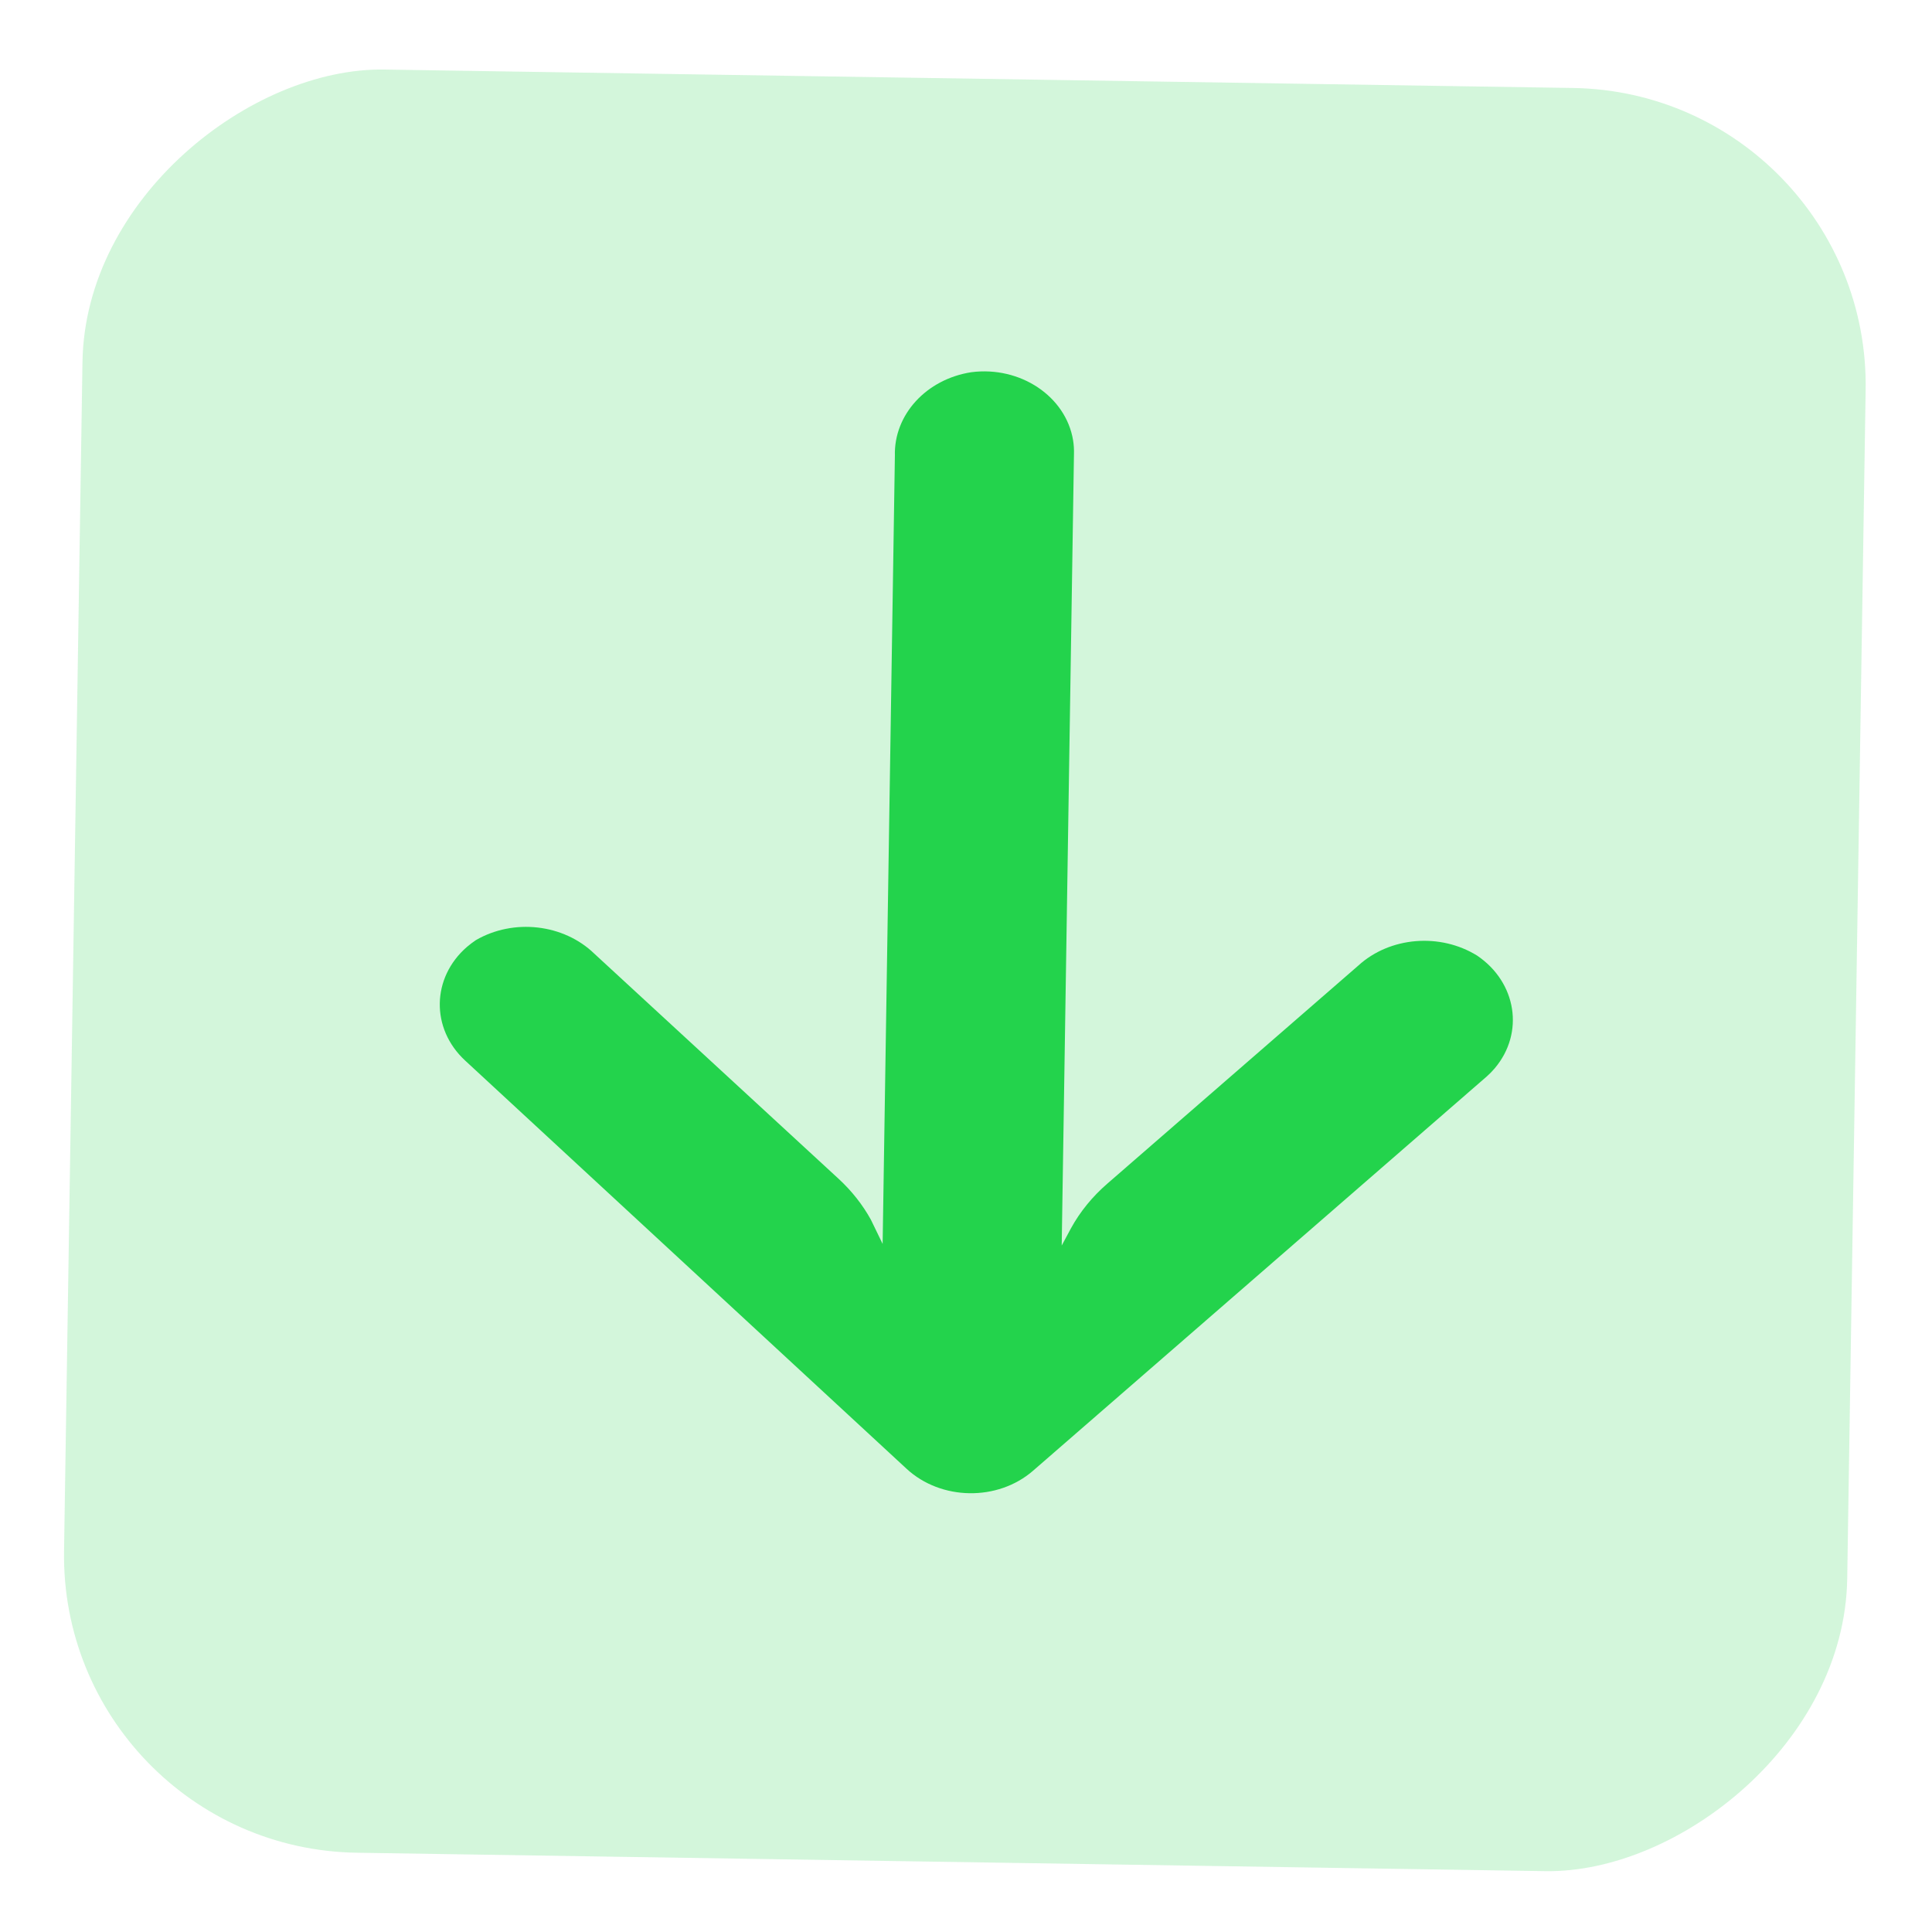 <svg width="26" height="26" viewBox="0 0 26 26" fill="none" xmlns="http://www.w3.org/2000/svg">
<rect x="25.169" y="1.246" width="24" height="24" rx="4" transform="rotate(90.888 25.169 1.246)" fill="#23D34C" fill-opacity="0.2"/>
<path d="M14.441 5.924C14.451 5.986 14.455 6.048 14.453 6.111L14.288 16.762L14.412 16.531C14.535 16.306 14.702 16.102 14.903 15.928L18.281 12.993C18.706 12.606 19.381 12.551 19.88 12.861C20.411 13.222 20.517 13.9 20.117 14.375C20.084 14.414 20.049 14.45 20.011 14.484L13.903 19.792C13.427 20.206 12.664 20.195 12.2 19.766L12.199 19.765L6.258 14.271C5.795 13.841 5.807 13.157 6.284 12.743C6.322 12.711 6.362 12.68 6.404 12.652C6.912 12.357 7.585 12.434 7.998 12.834L11.289 15.867C11.463 16.028 11.609 16.213 11.72 16.414L11.878 16.74L12.043 6.133C12.028 5.581 12.466 5.103 13.072 5.009C13.73 4.924 14.343 5.333 14.441 5.924Z" fill="#23D34C"/>
</svg>

